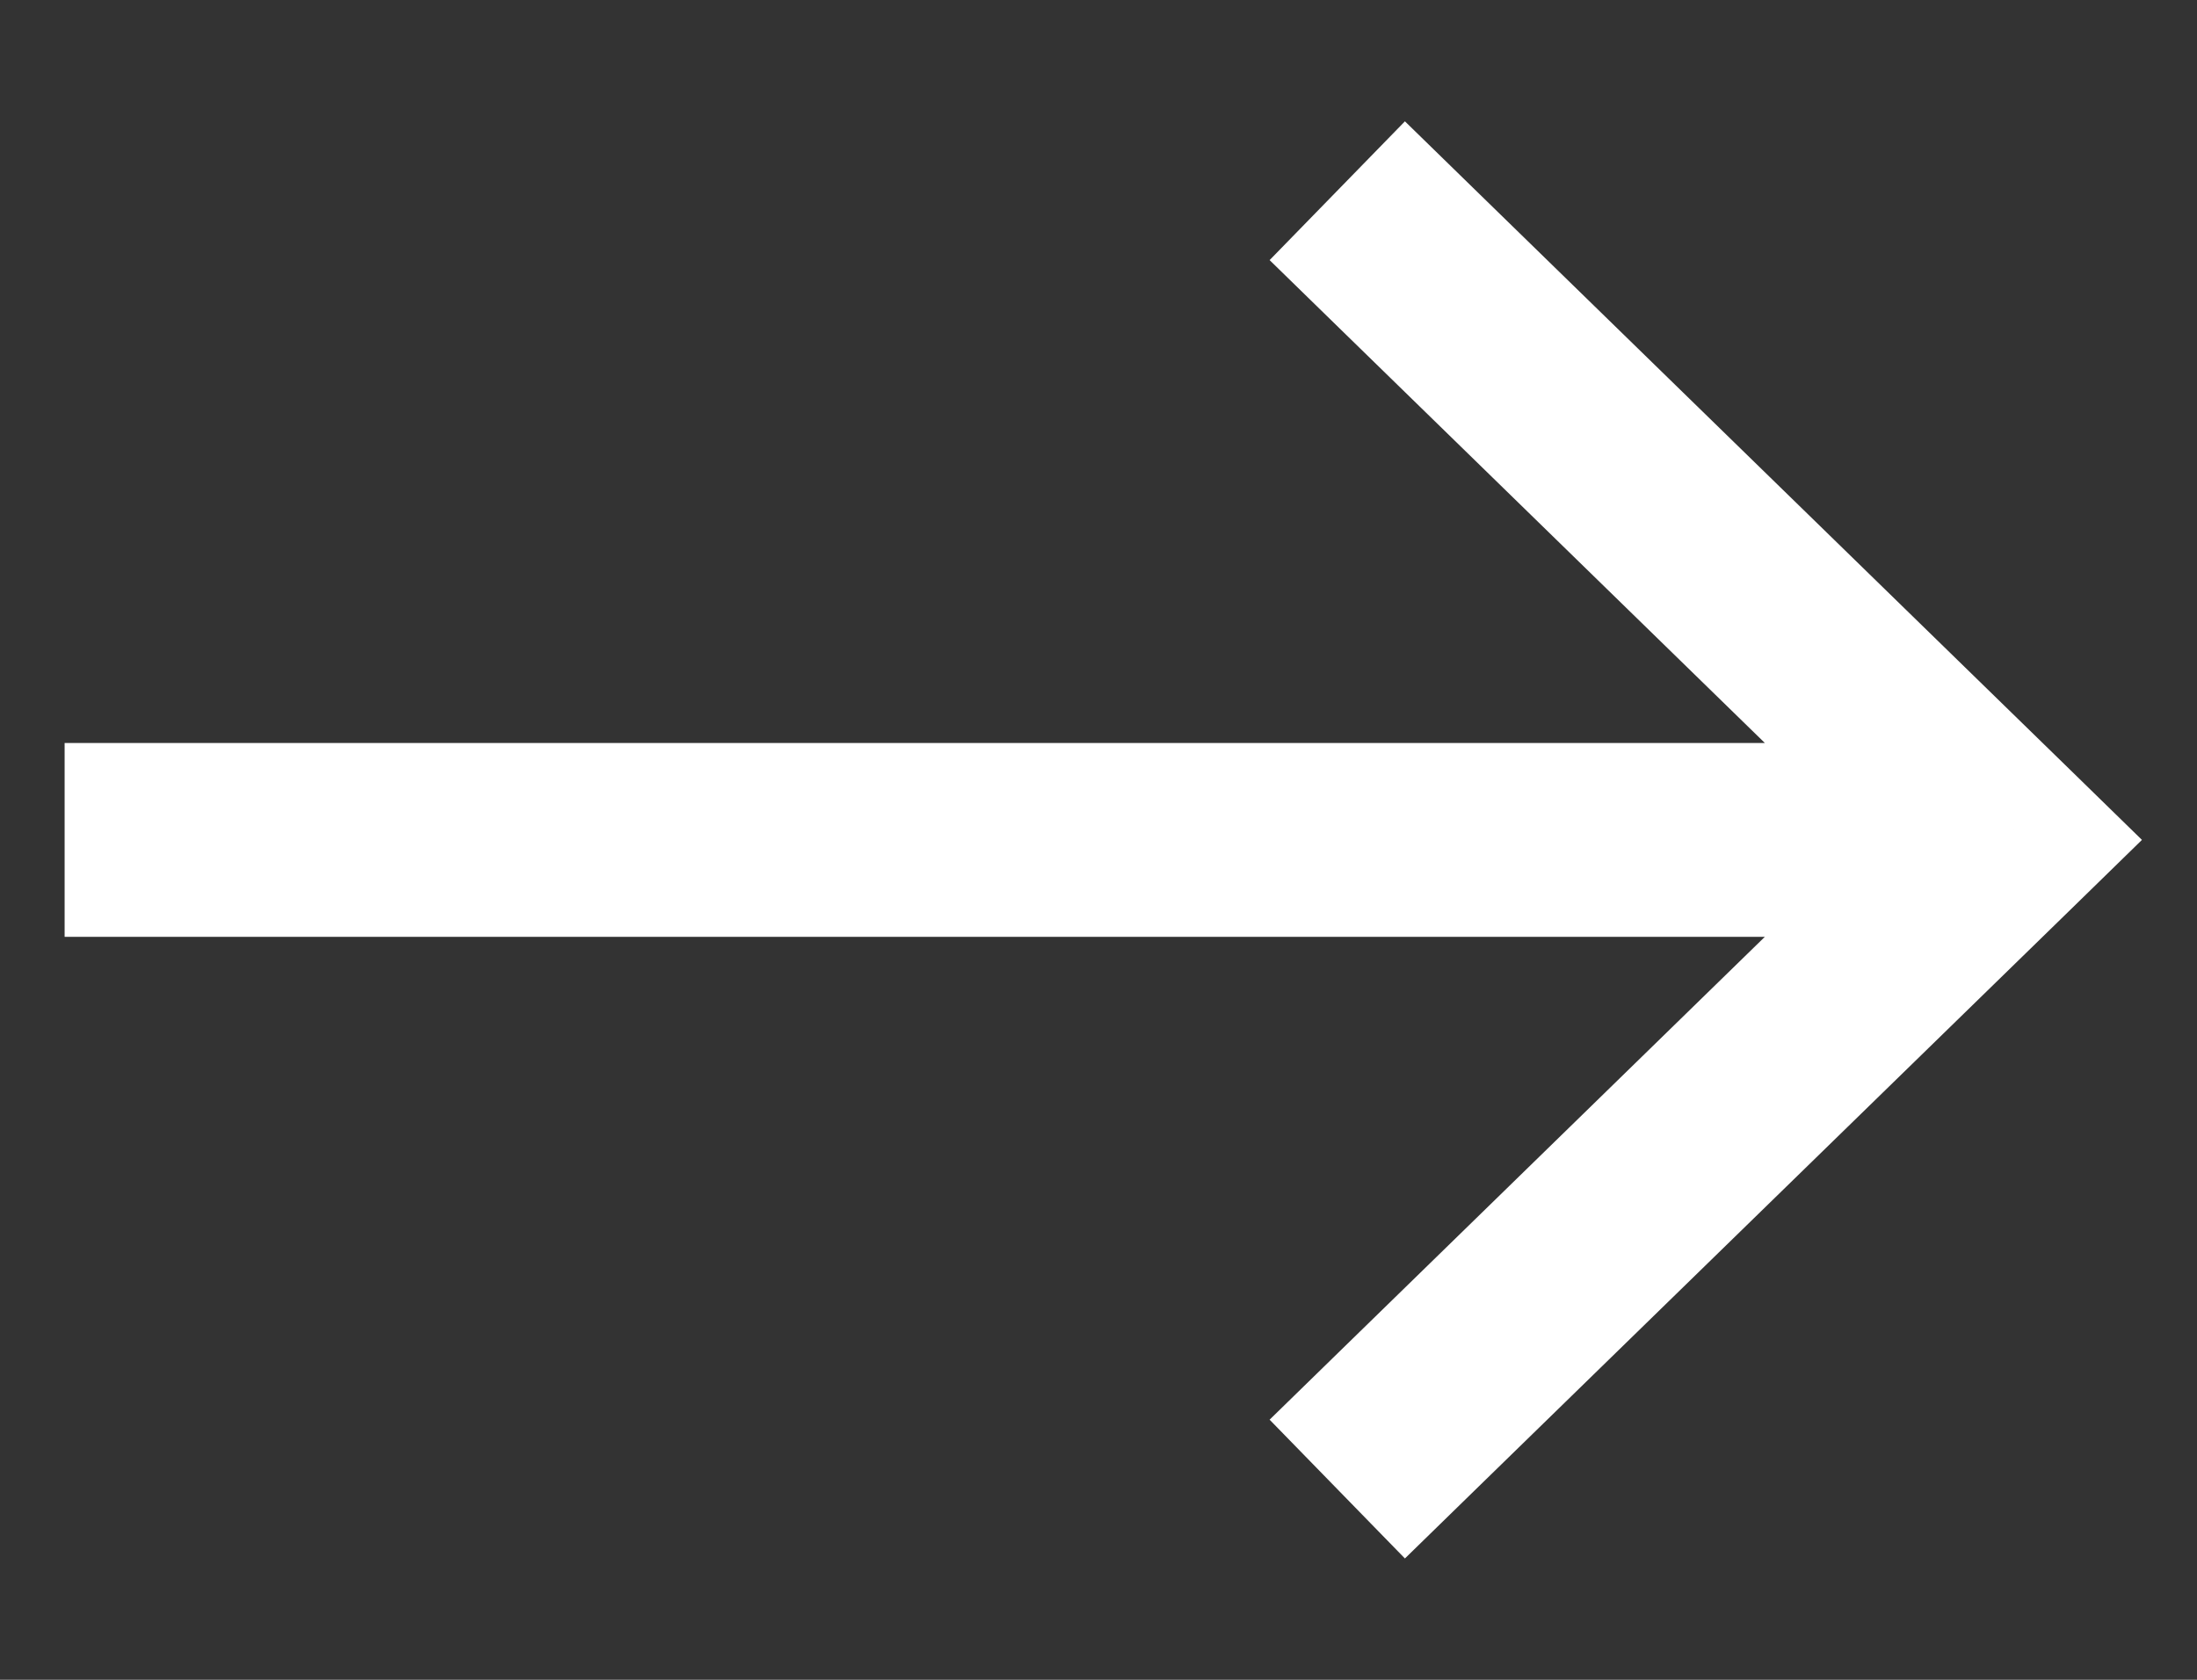 <svg xmlns="http://www.w3.org/2000/svg" width="17" height="13" viewBox="0 0 17 13" fill="none"><rect x="0" y="0" width="17" height="13" fill="#333333" stroke="none"/><path d="M10.361 10.463L9.824 10.987L10.871 12.061L11.408 11.537L10.361 10.463ZM15.5 6.5L16.024 7.037L16.574 6.5L16.024 5.963L15.5 6.5ZM11.408 1.463L10.871 0.939L9.824 2.013L10.361 2.537L11.408 1.463ZM11.408 11.537L16.024 7.037L14.976 5.963L10.361 10.463L11.408 11.537ZM16.024 5.963L11.408 1.463L10.361 2.537L14.976 7.037L16.024 5.963ZM15.5 5.75H0.5V7.25H15.5V5.75Z" fill="white"/></svg>